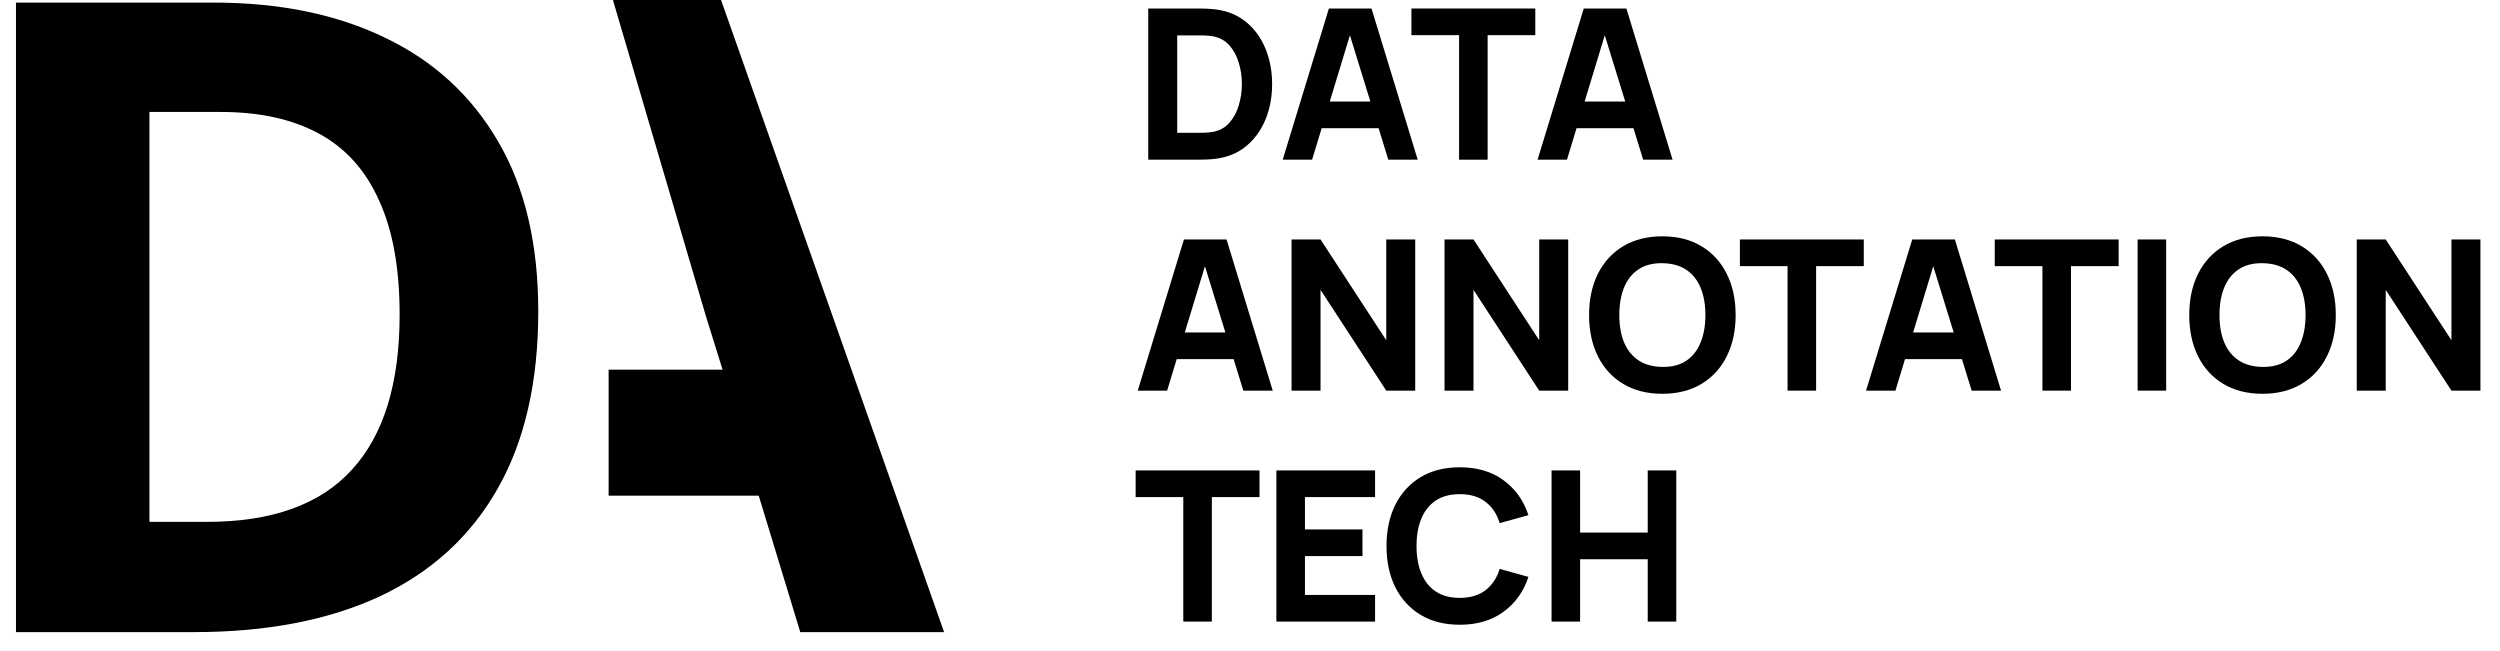 <svg xmlns="http://www.w3.org/2000/svg" width="100%" height="100%" viewBox="0 0 169 44" fill="none" preserveAspectRatio="xMidYMid meet" aria-hidden="true" role="img">
<path d="M77.621 10.795V0.575H80.928C81.008 0.575 81.174 0.578 81.424 0.582C81.675 0.587 81.917 0.604 82.148 0.632C82.972 0.731 83.669 1.018 84.242 1.491C84.814 1.964 85.25 2.565 85.548 3.293C85.846 4.022 85.995 4.819 85.995 5.685C85.995 6.551 85.846 7.348 85.548 8.076C85.25 8.805 84.814 9.406 84.242 9.879C83.669 10.352 82.972 10.638 82.148 10.738C81.917 10.766 81.675 10.783 81.424 10.787C81.174 10.792 81.008 10.795 80.928 10.795H77.621ZM79.579 8.978H80.928C81.055 8.978 81.228 8.975 81.446 8.971C81.663 8.961 81.86 8.94 82.035 8.907C82.48 8.817 82.841 8.609 83.121 8.282C83.404 7.956 83.613 7.563 83.745 7.104C83.882 6.645 83.951 6.172 83.951 5.685C83.951 5.174 83.88 4.689 83.738 4.23C83.601 3.771 83.39 3.383 83.106 3.066C82.823 2.749 82.465 2.548 82.035 2.463C81.86 2.425 81.663 2.404 81.446 2.399C81.228 2.394 81.055 2.392 80.928 2.392H79.579V8.978Z" fill="currentColor"></path>
<path d="M86.711 10.795L89.833 0.575H92.715L95.837 10.795H93.85L91.068 1.782H91.437L88.698 10.795H86.711ZM88.584 8.666V6.863H93.978V8.666H88.584Z" fill="currentColor"></path>
<path d="M98.634 10.795V2.378H95.412V0.575H103.786V2.378H100.564V10.795H98.634Z" fill="currentColor"></path>
<path d="M103.94 10.795L107.062 0.575H109.944L113.066 10.795H111.079L108.297 1.782H108.666L105.927 10.795H103.94ZM105.813 8.666V6.863H111.207V8.666H105.813Z" fill="currentColor"></path>
<path d="M76.911 26.407L80.034 16.188H82.915L86.037 26.407H84.05L81.268 17.395H81.637L78.898 26.407H76.911ZM78.784 24.278V22.476H84.178V24.278H78.784Z" fill="currentColor"></path>
<path d="M87.309 26.407V16.188H89.268L93.711 23.001V16.188H95.669V26.407H93.711L89.268 19.595V26.407H87.309Z" fill="currentColor"></path>
<path d="M97.65 26.407V16.188H99.608L104.051 23.001V16.188H106.01V26.407H104.051L99.608 19.595V26.407H97.65Z" fill="currentColor"></path>
<path d="M112.376 26.62C111.354 26.62 110.471 26.398 109.729 25.953C108.991 25.509 108.42 24.886 108.018 24.087C107.621 23.287 107.422 22.358 107.422 21.298C107.422 20.238 107.621 19.308 108.018 18.509C108.42 17.709 108.991 17.087 109.729 16.642C110.471 16.198 111.354 15.975 112.376 15.975C113.398 15.975 114.278 16.198 115.016 16.642C115.758 17.087 116.329 17.709 116.726 18.509C117.128 19.308 117.329 20.238 117.329 21.298C117.329 22.358 117.128 23.287 116.726 24.087C116.329 24.886 115.758 25.509 115.016 25.953C114.278 26.398 113.398 26.62 112.376 26.62ZM112.376 24.804C113.024 24.813 113.563 24.674 113.994 24.385C114.424 24.096 114.746 23.687 114.959 23.157C115.177 22.627 115.285 22.008 115.285 21.298C115.285 20.588 115.177 19.973 114.959 19.453C114.746 18.932 114.424 18.528 113.994 18.239C113.563 17.951 113.024 17.801 112.376 17.792C111.727 17.782 111.188 17.922 110.758 18.211C110.327 18.499 110.003 18.909 109.785 19.438C109.572 19.968 109.466 20.588 109.466 21.298C109.466 22.008 109.572 22.622 109.785 23.143C110.003 23.663 110.327 24.068 110.758 24.357C111.188 24.645 111.727 24.794 112.376 24.804Z" fill="currentColor"></path>
<path d="M120.839 26.407V17.991H117.617V16.188H125.991V17.991H122.769V26.407H120.839Z" fill="currentColor"></path>
<path d="M126.145 26.407L129.267 16.188H132.149L135.271 26.407H133.284L130.502 17.395H130.871L128.132 26.407H126.145ZM128.018 24.278V22.476H133.412V24.278H128.018Z" fill="currentColor"></path>
<path d="M138.068 26.407V17.991H134.846V16.188H143.22V17.991H139.998V26.407H138.068Z" fill="currentColor"></path>
<path d="M144.503 26.407V16.188H146.433V26.407H144.503Z" fill="currentColor"></path>
<path d="M152.946 26.62C151.925 26.62 151.042 26.398 150.299 25.953C149.561 25.509 148.991 24.886 148.589 24.087C148.192 23.287 147.993 22.358 147.993 21.298C147.993 20.238 148.192 19.308 148.589 18.509C148.991 17.709 149.561 17.087 150.299 16.642C151.042 16.198 151.925 15.975 152.946 15.975C153.968 15.975 154.848 16.198 155.586 16.642C156.329 17.087 156.899 17.709 157.297 18.509C157.699 19.308 157.9 20.238 157.9 21.298C157.9 22.358 157.699 23.287 157.297 24.087C156.899 24.886 156.329 25.509 155.586 25.953C154.848 26.398 153.968 26.62 152.946 26.62ZM152.946 24.804C153.595 24.813 154.134 24.674 154.565 24.385C154.995 24.096 155.317 23.687 155.53 23.157C155.747 22.627 155.856 22.008 155.856 21.298C155.856 20.588 155.747 19.973 155.53 19.453C155.317 18.932 154.995 18.528 154.565 18.239C154.134 17.951 153.595 17.801 152.946 17.792C152.298 17.782 151.759 17.922 151.328 18.211C150.898 18.499 150.574 18.909 150.356 19.438C150.143 19.968 150.037 20.588 150.037 21.298C150.037 22.008 150.143 22.622 150.356 23.143C150.574 23.663 150.898 24.068 151.328 24.357C151.759 24.645 152.298 24.794 152.946 24.804Z" fill="currentColor"></path>
<path d="M159.317 26.407V16.188H161.275L165.718 23.001V16.188H167.677V26.407H165.718L161.275 19.595V26.407H159.317Z" fill="currentColor"></path>
<path d="M79.991 42.02V33.604H76.769V31.801H85.143V33.604H81.921V42.02H79.991Z" fill="currentColor"></path>
<path d="M86.284 42.02V31.801H92.955V33.604H88.214V35.789H92.103V37.592H88.214V40.218H92.955V42.02H86.284Z" fill="currentColor"></path>
<path d="M98.681 42.233C97.659 42.233 96.777 42.011 96.034 41.566C95.296 41.121 94.726 40.499 94.324 39.7C93.926 38.9 93.728 37.971 93.728 36.911C93.728 35.851 93.926 34.921 94.324 34.122C94.726 33.322 95.296 32.7 96.034 32.255C96.777 31.811 97.659 31.588 98.681 31.588C99.854 31.588 100.839 31.879 101.633 32.461C102.433 33.043 102.996 33.831 103.322 34.824L101.378 35.364C101.189 34.744 100.869 34.264 100.42 33.923C99.97 33.578 99.391 33.405 98.681 33.405C98.033 33.405 97.491 33.549 97.056 33.838C96.625 34.126 96.301 34.533 96.084 35.058C95.866 35.584 95.757 36.201 95.757 36.911C95.757 37.62 95.866 38.238 96.084 38.763C96.301 39.288 96.625 39.695 97.056 39.984C97.491 40.272 98.033 40.416 98.681 40.416C99.391 40.416 99.97 40.244 100.42 39.898C100.869 39.553 101.189 39.073 101.378 38.458L103.322 38.997C102.996 39.991 102.433 40.778 101.633 41.36C100.839 41.942 99.854 42.233 98.681 42.233Z" fill="currentColor"></path>
<path d="M104.885 42.02V31.801H106.815V36.002H111.386V31.801H113.316V42.02H111.386V37.805H106.815V42.02H104.885Z" fill="currentColor"></path>
<path d="M36.387 21.045C36.387 25.838 35.466 29.845 33.622 33.066C31.798 36.268 29.149 38.684 25.676 40.314C22.202 41.925 18.02 42.73 13.13 42.73H1.08V0.175H14.44C18.903 0.175 22.775 0.97 26.054 2.561C29.334 4.133 31.876 6.472 33.68 9.576C35.485 12.662 36.387 16.485 36.387 21.045ZM27.015 21.278C27.015 18.134 26.549 15.553 25.617 13.535C24.706 11.498 23.347 9.994 21.542 9.023C19.757 8.053 17.545 7.568 14.906 7.568H10.103V35.279H13.974C18.379 35.279 21.649 34.105 23.784 31.757C25.938 29.409 27.015 25.916 27.015 21.278Z" fill="currentColor"></path>
<path fill-rule="evenodd" clip-rule="evenodd" d="M48.846 24.988H41.143V33.505H51.289L54.099 42.73H63.821L48.743 0H41.434L47.733 21.418L48.846 24.988Z" fill="currentColor"></path>
</svg>